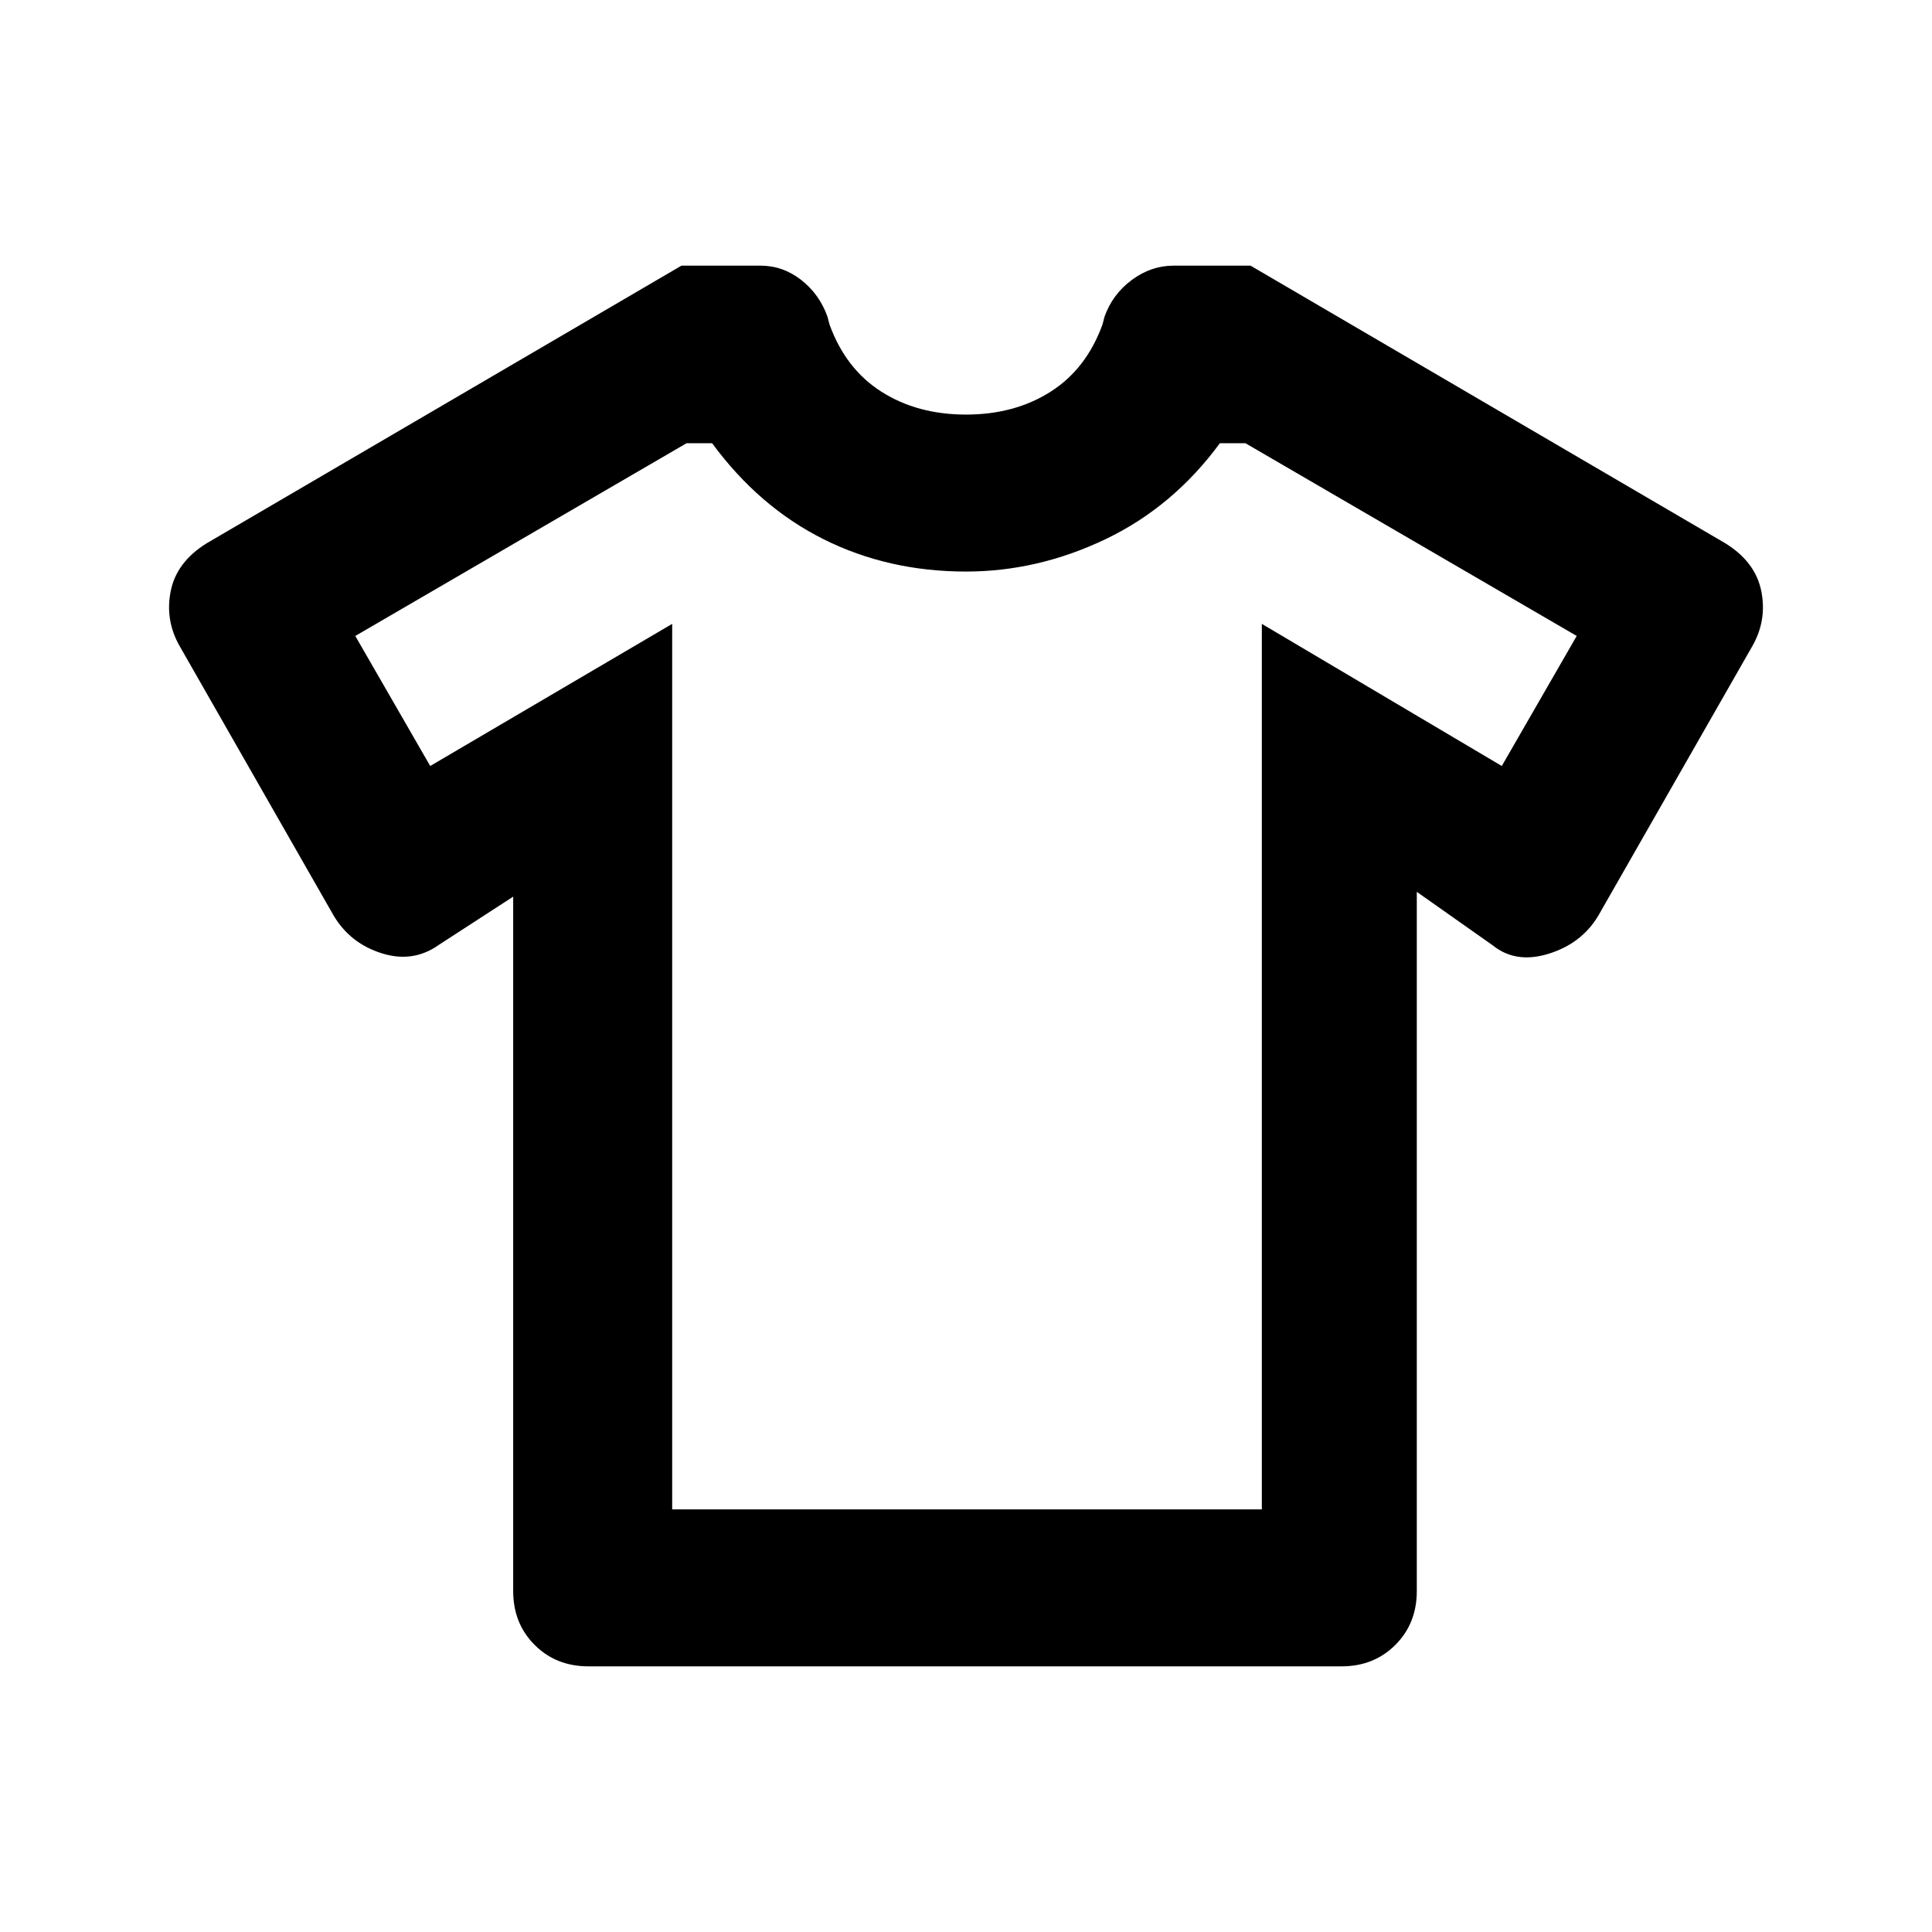 <svg xmlns="http://www.w3.org/2000/svg" height="20" viewBox="0 -960 960 960" width="20"><path d="m255.001-514.464-36.77 23.847q-12.846 9.231-28.538 4.307-15.692-4.923-23.923-18.769L89.156-639.154q-7.231-12.846-4.308-27.23 2.923-14.385 17.769-23.615l235.999-138h39.23q11.154 0 20.231 7.077 9.077 7.077 13.077 18.231l1 3.846q8 22.154 25.846 33.5t42 11.346q24.154 0 42-11.346t25.846-33.5l1-3.846q4-11.154 13.577-18.231 9.577-7.077 20.731-7.077h38.23l235.999 138q14.846 9.23 17.769 23.615 2.923 14.384-4.308 27.23L794.23-505.079q-8.231 13.846-24.615 18.962-16.385 5.115-27.846-4.116l-37.77-26.616v347.463q0 16.077-10.654 26.731t-26.731 10.654H292.386q-16.077 0-26.731-10.654t-10.654-26.731v-345.078ZM334-650v440h293v-440l119.231 70.615L783.461-644l-164.615-95.769h-12.693q-23.231 31.615-56.846 47.692Q515.692-676 480-676q-38.692 0-70.807-16.077t-55.346-47.692h-12.693L176.539-644l37.23 64.615L334-650Zm146 174.615Z"/></svg>